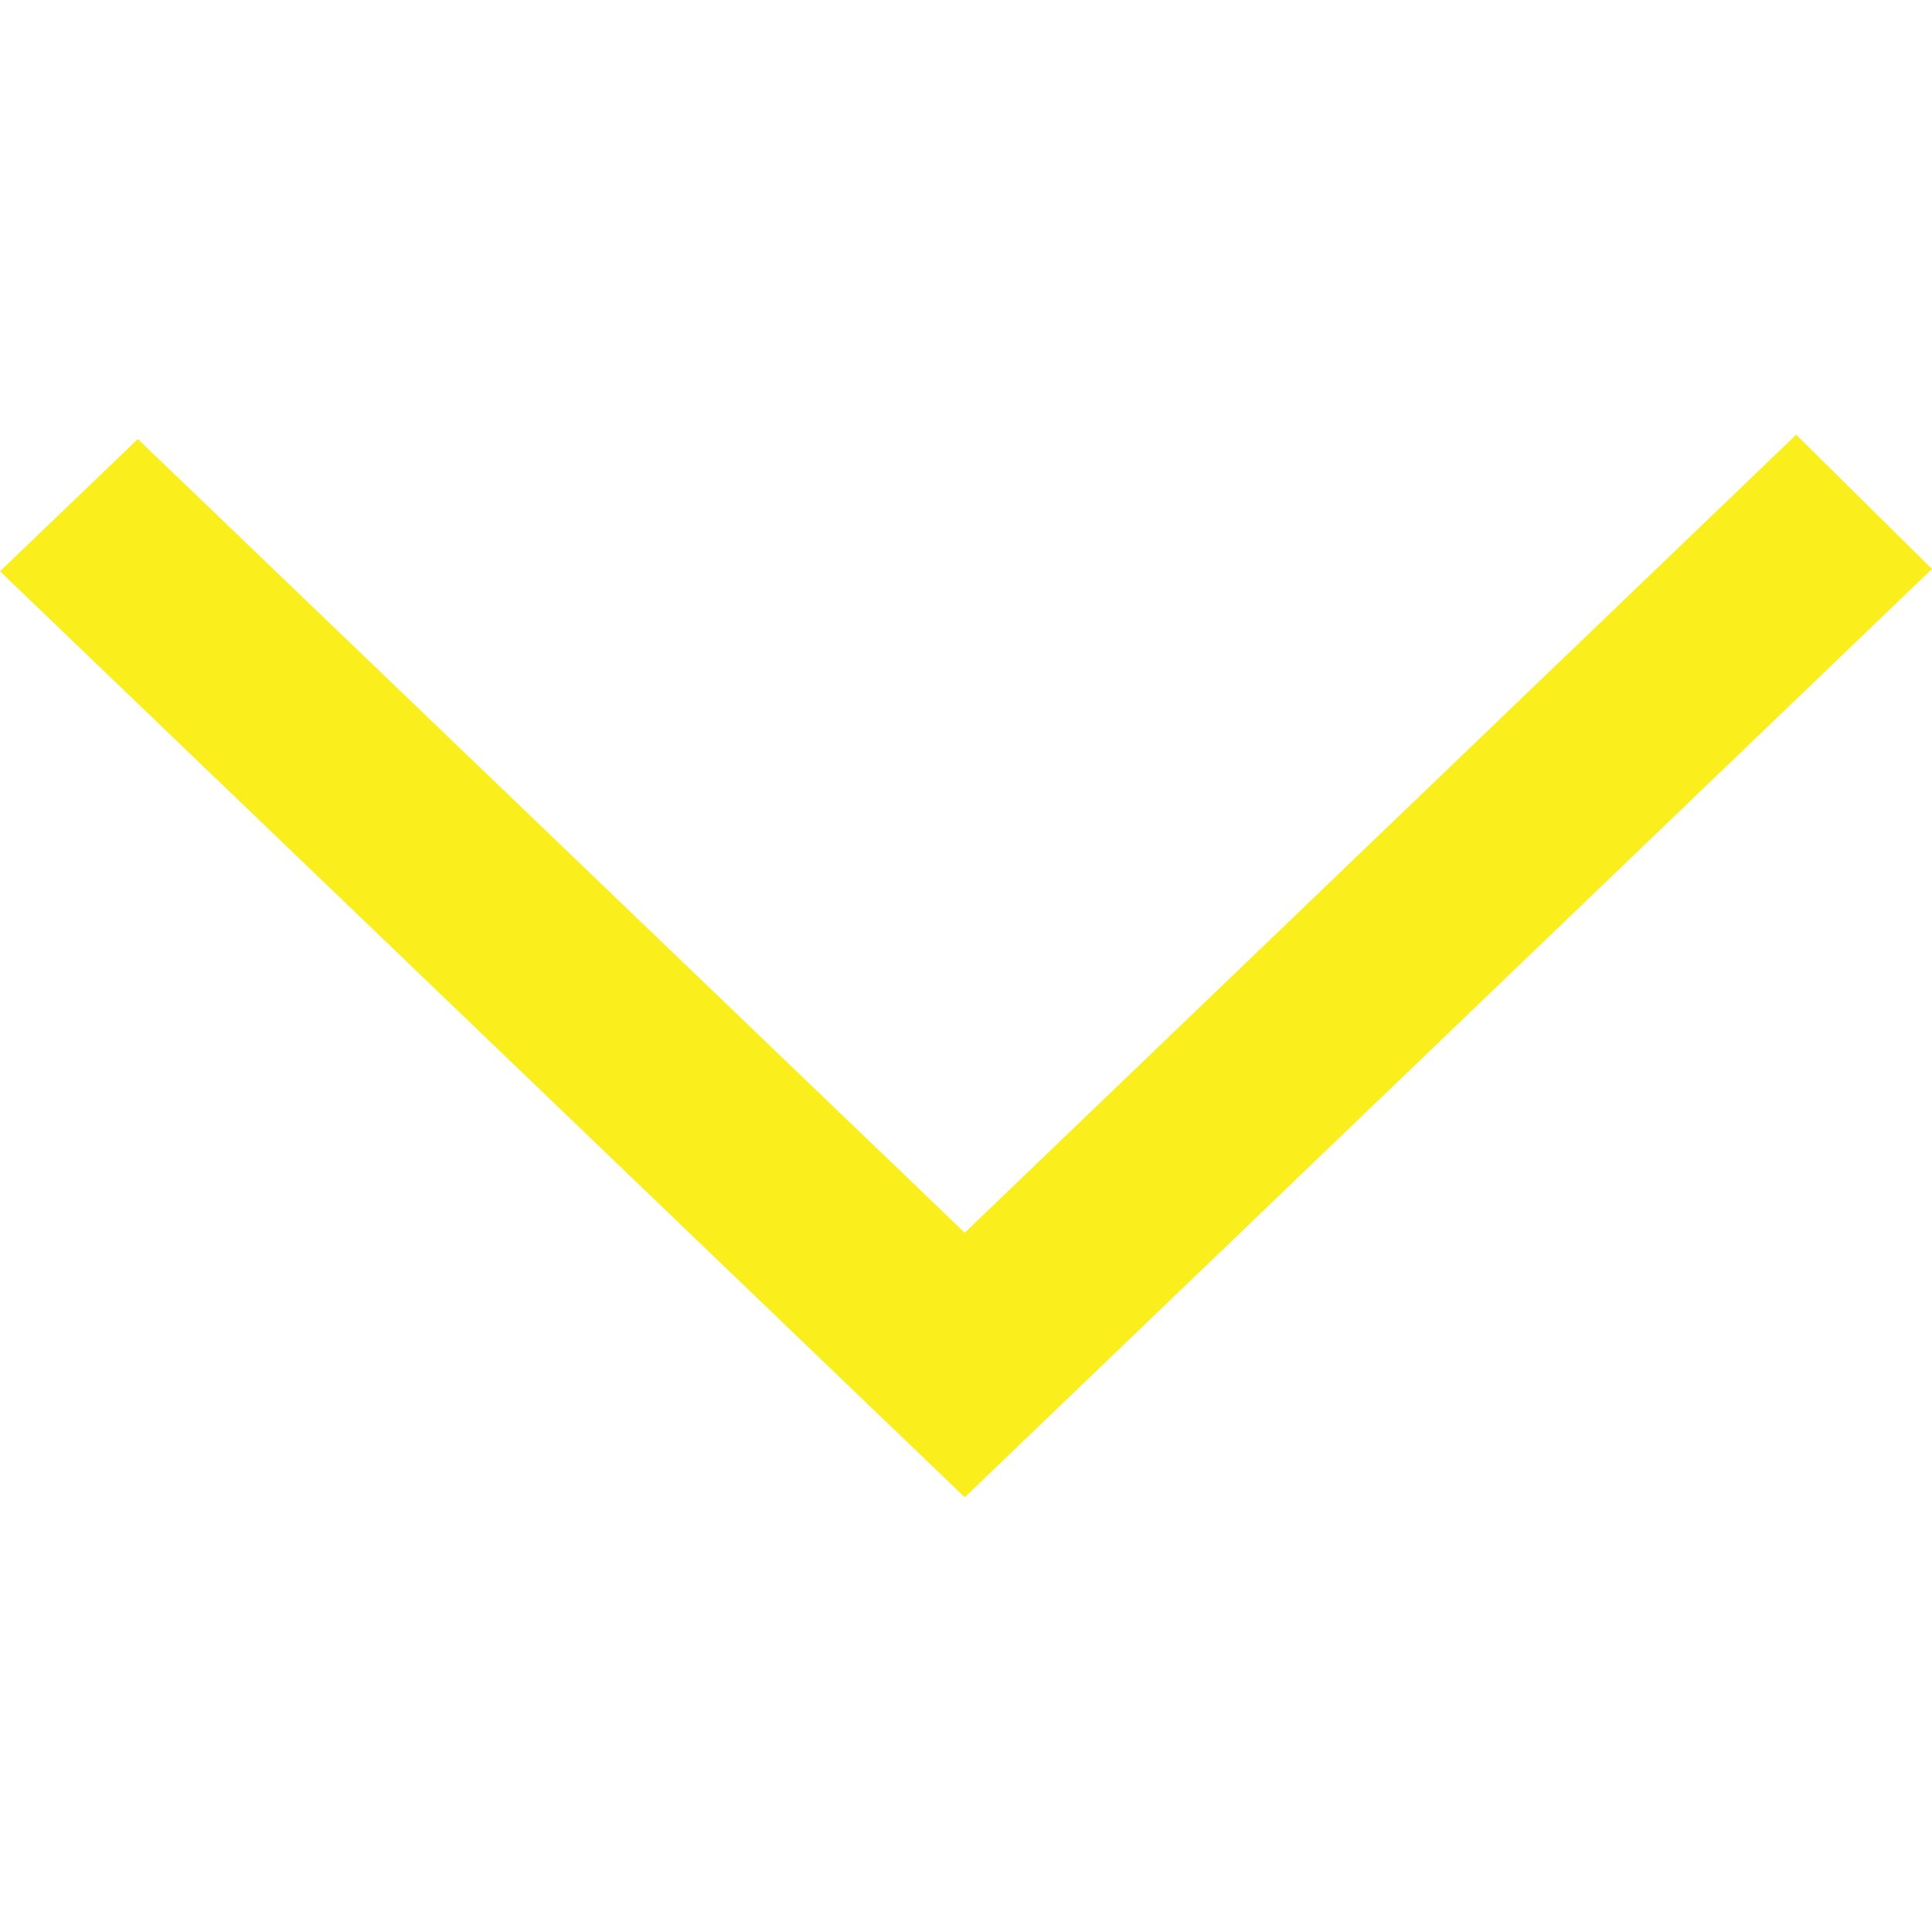<!DOCTYPE svg PUBLIC "-//W3C//DTD SVG 1.1//EN" "http://www.w3.org/Graphics/SVG/1.1/DTD/svg11.dtd">
<!-- Uploaded to: SVG Repo, www.svgrepo.com, Transformed by: SVG Repo Mixer Tools -->
<svg width="150px" height="150px" viewBox="0 -4.5 20 20" version="1.1" xmlns="http://www.w3.org/2000/svg" xmlns:xlink="http://www.w3.org/1999/xlink" fill="#000000">
<g id="SVGRepo_bgCarrier" stroke-width="0"/>
<g id="SVGRepo_tracerCarrier" stroke-linecap="round" stroke-linejoin="round"/>
<g id="SVGRepo_iconCarrier"> <title>arrow_down [#339]</title> <desc>Created with Sketch.</desc> <defs> </defs> <g id="Page-1" stroke="none" stroke-width="1" fill="none" fill-rule="evenodd"> <g id="Dribbble-Light-Preview" transform="translate(-180, -6684)" fill="#FAEE1C"> <g id="icons" transform="translate(56, 160)"> <path d="M144,6525.39 L142.594,6524 L133.987,6532.261 L133.069,6531.38 L133.074,6531.385 L125.427,6524.045 L124,6525.414 C126.113,6527.443 132.014,6533.107 133.987,6535 C135.453,6533.594 134.024,6534.965 144,6525.39" id="arrow_down-[#339]"> </path> </g> </g> </g> </g>
</svg>